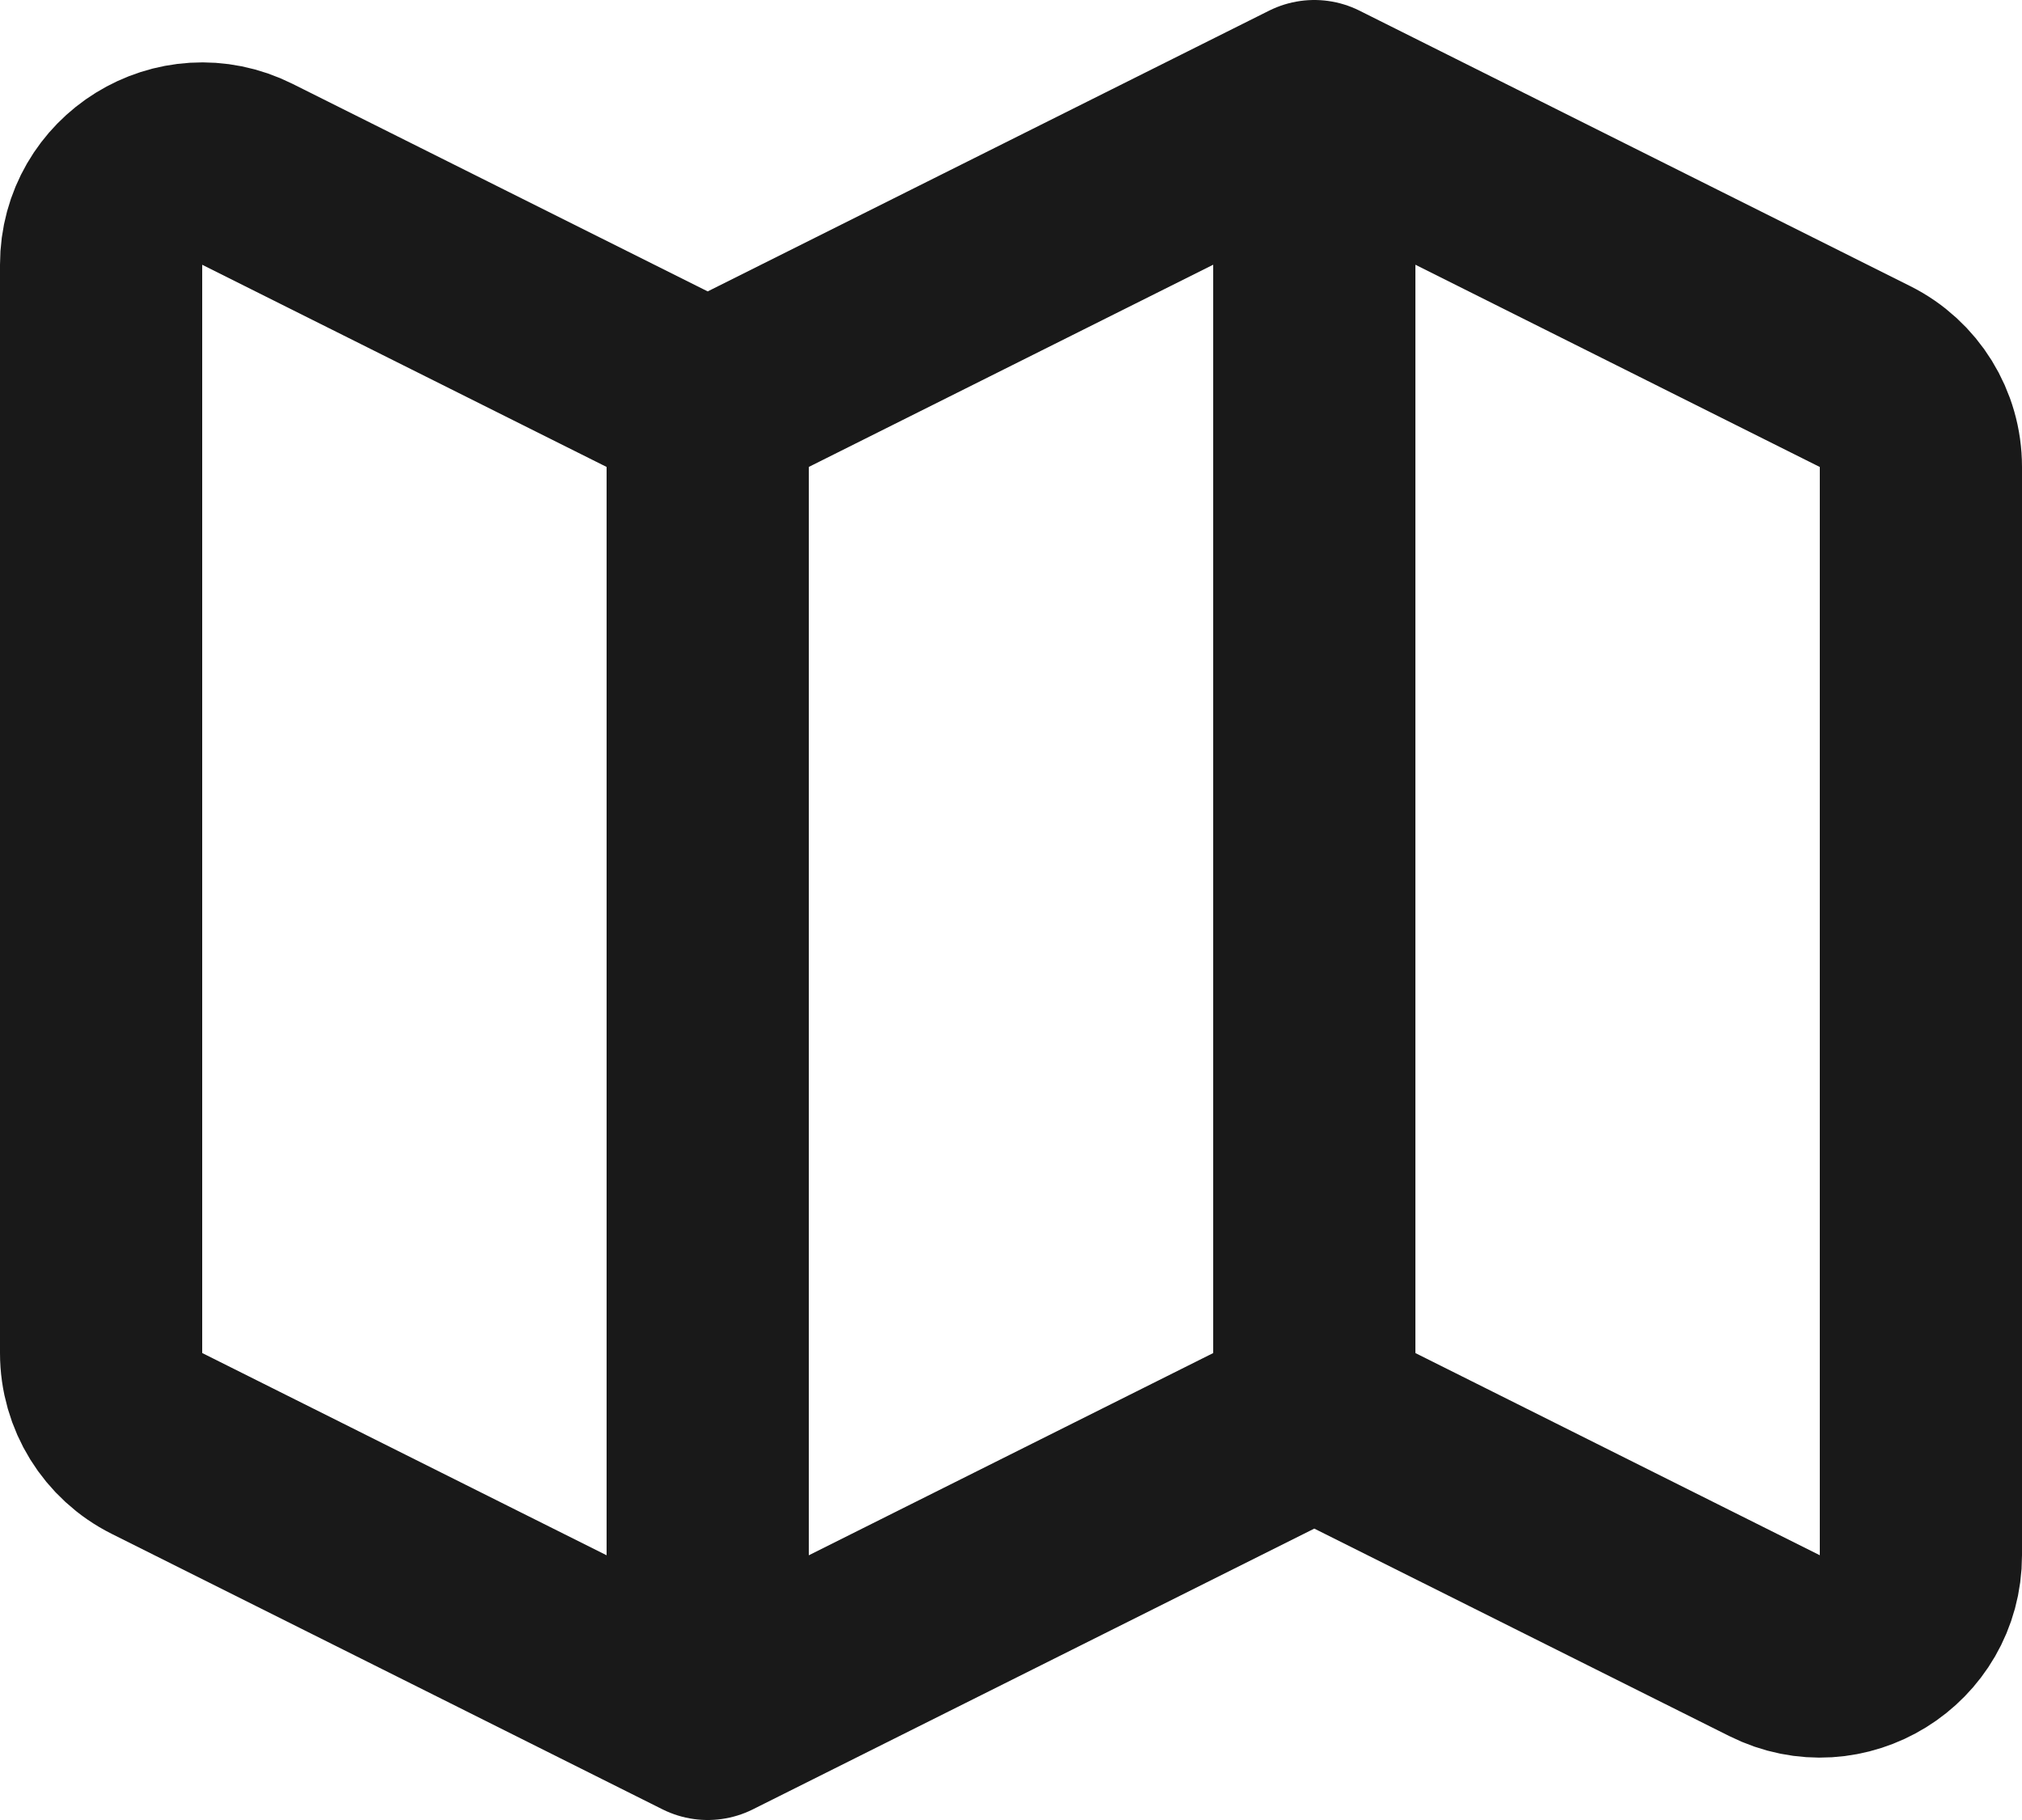 <svg width="20" height="18" viewBox="0 0 20 18" fill="none" xmlns="http://www.w3.org/2000/svg">
<path d="M7 17L1.553 14.276C1.214 14.107 1 13.761 1 13.382V2.618C1 1.875 1.782 1.391 2.447 1.724L7 4M7 17L13 14M7 17V4M13 14L17.553 16.276C18.218 16.609 19 16.125 19 15.382V4.618C19 4.239 18.786 3.893 18.447 3.724L13 1M13 14V1M13 1L7 4" stroke="#191919" stroke-width="2" stroke-linecap="round" stroke-linejoin="round"/>
</svg>
